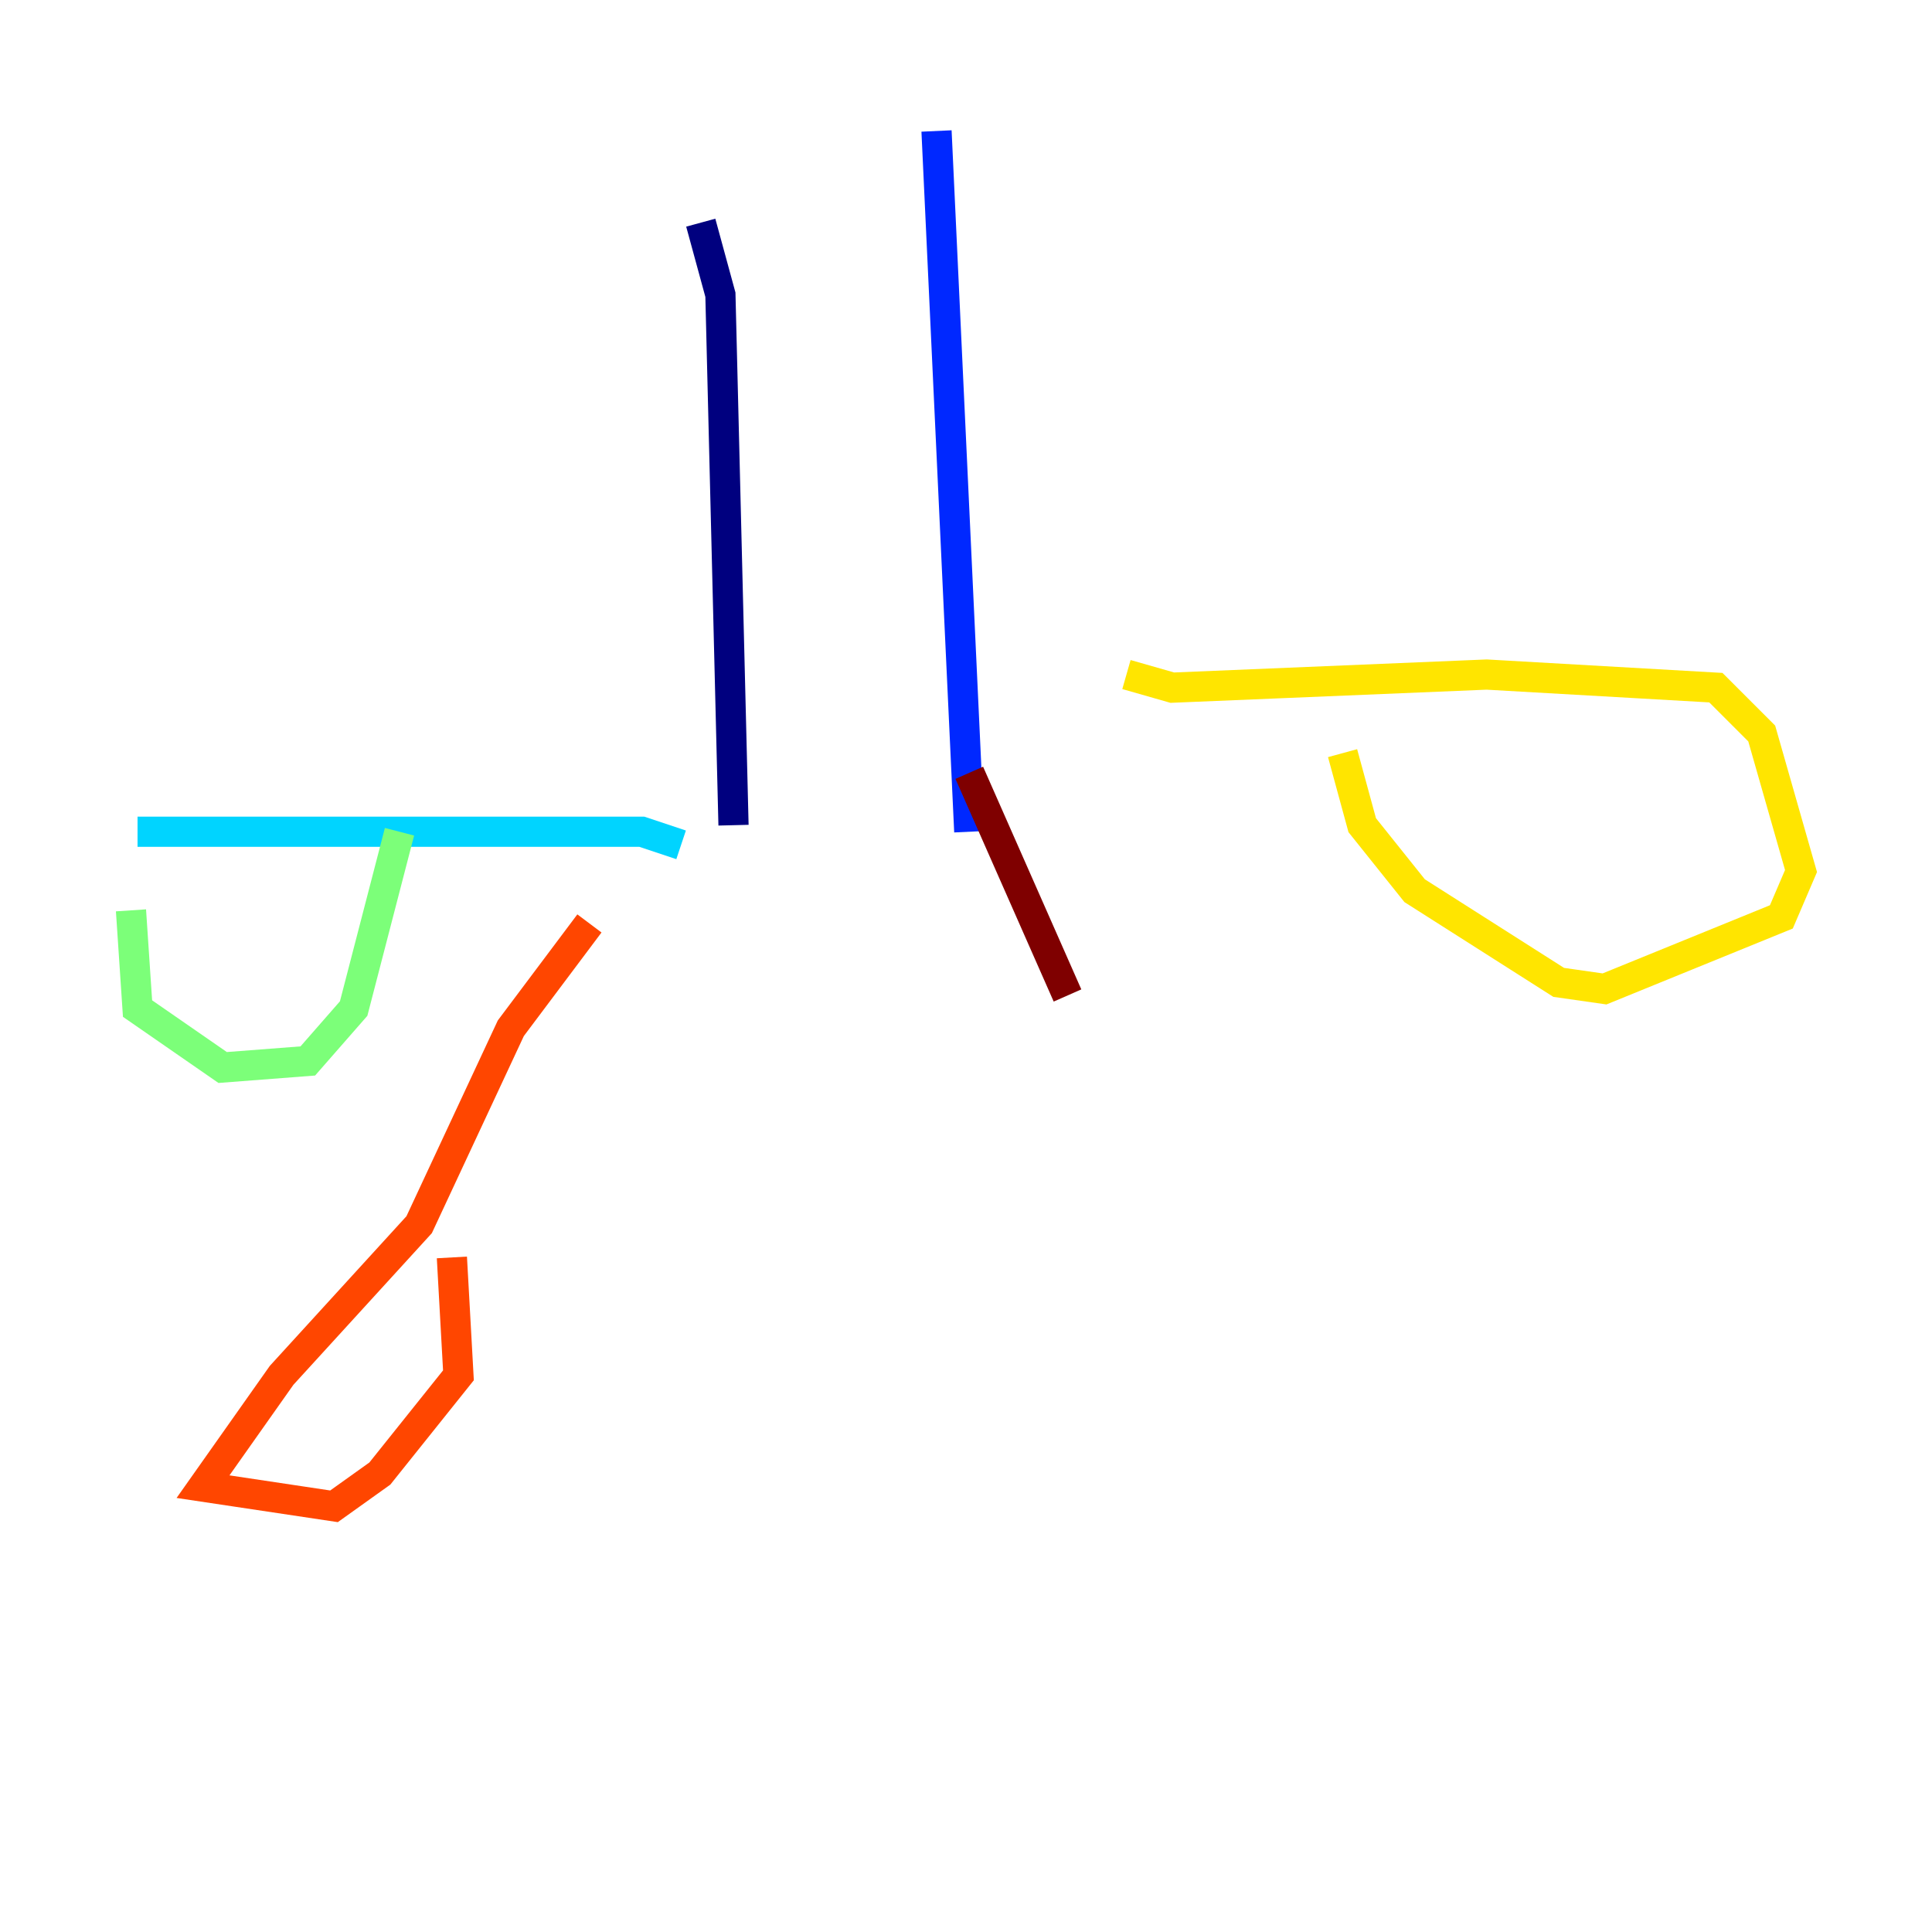 <?xml version="1.0" encoding="utf-8" ?>
<svg baseProfile="tiny" height="128" version="1.2" viewBox="0,0,128,128" width="128" xmlns="http://www.w3.org/2000/svg" xmlns:ev="http://www.w3.org/2001/xml-events" xmlns:xlink="http://www.w3.org/1999/xlink"><defs /><polyline fill="none" points="46.427,14.752 47.729,19.525 48.597,54.671" stroke="#00007f" stroke-width="2" /><polyline fill="none" points="62.047,8.678 64.217,55.105" stroke="#0028ff" stroke-width="2" /><polyline fill="none" points="45.125,55.973 42.522,55.105 9.112,55.105" stroke="#00d4ff" stroke-width="2" /><polyline fill="none" points="8.678,60.312 9.112,66.82 14.752,70.725 20.393,70.291 23.43,66.82 26.468,55.105" stroke="#7cff79" stroke-width="2" /><polyline fill="none" points="74.63,44.691 77.668,45.559 98.495,44.691 113.681,45.559 116.719,48.597 119.322,57.709 118.02,60.746 106.305,65.519 103.268,65.085 93.722,59.01 90.251,54.671 88.949,49.898" stroke="#ffe500" stroke-width="2" /><polyline fill="none" points="39.051,61.18 33.844,68.122 27.77,81.139 18.658,91.119 13.451,98.495 22.129,99.797 25.166,97.627 30.373,91.119 29.939,83.308" stroke="#ff4600" stroke-width="2" /><polyline fill="none" points="64.217,51.2 70.725,65.953" stroke="#7f0000" stroke-width="2" /></svg>